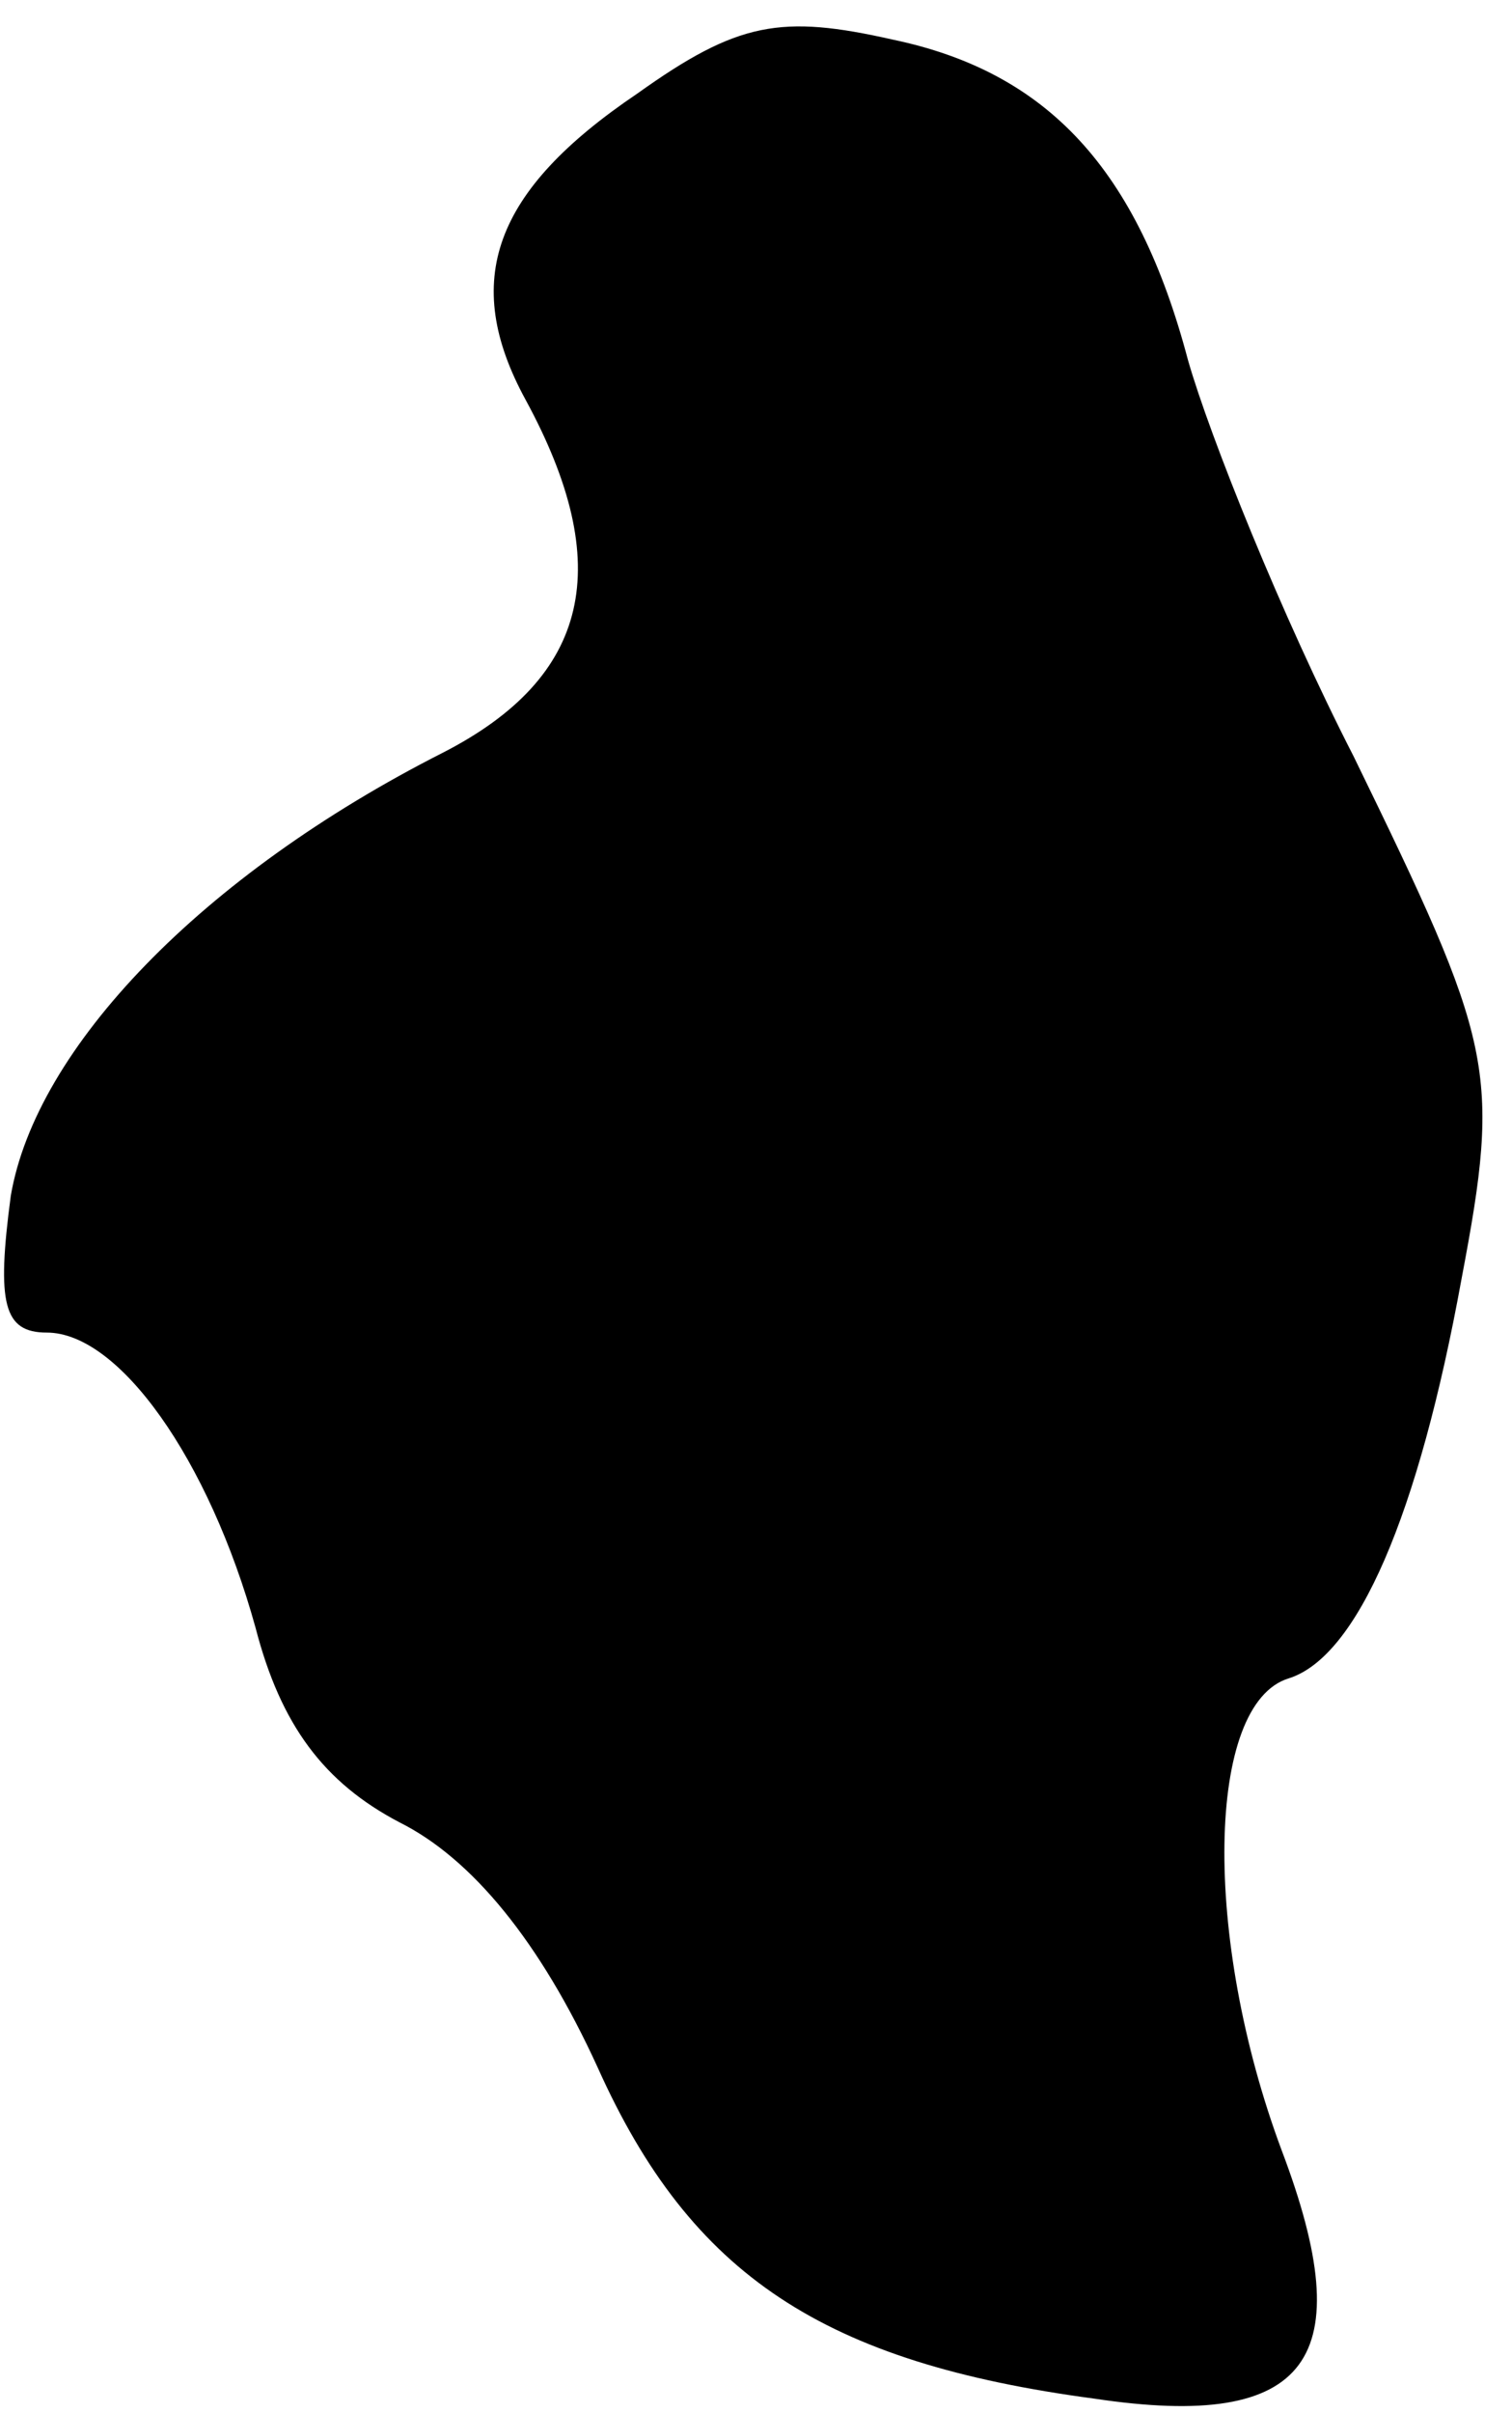 <?xml version="1.0" standalone="no"?>
<!DOCTYPE svg PUBLIC "-//W3C//DTD SVG 20010904//EN"
 "http://www.w3.org/TR/2001/REC-SVG-20010904/DTD/svg10.dtd">
<svg version="1.0" xmlns="http://www.w3.org/2000/svg"
 width="42pt" height="67pt" viewBox="0 0 42 67"
 preserveAspectRatio="xMidYMid meet">
<g transform="translate(0,67) scale(0.1,-0.1)"
fill="#000000" stroke="none">
<path fill="#000000" stroke="none" d="M177 644 c-40 -27 -49 -52 -31 -85 25
-46 18 -77 -23 -98 -67 -34 -113 -82 -120 -123 -4 -30 -2 -38 10 -38 20 0 45
-35 58 -82 7 -27 19 -43 40 -54 20 -10 39 -33 55 -68 26 -58 63 -82 138 -92
60 -9 74 11 52 69 -22 59 -21 124 2 131 19 6 36 45 48 111 11 58 9 65 -30 145
-20 39 -40 89 -46 110 -14 53 -39 80 -82 89 -31 7 -43 5 -71 -15z"/>
</g>
</svg>

